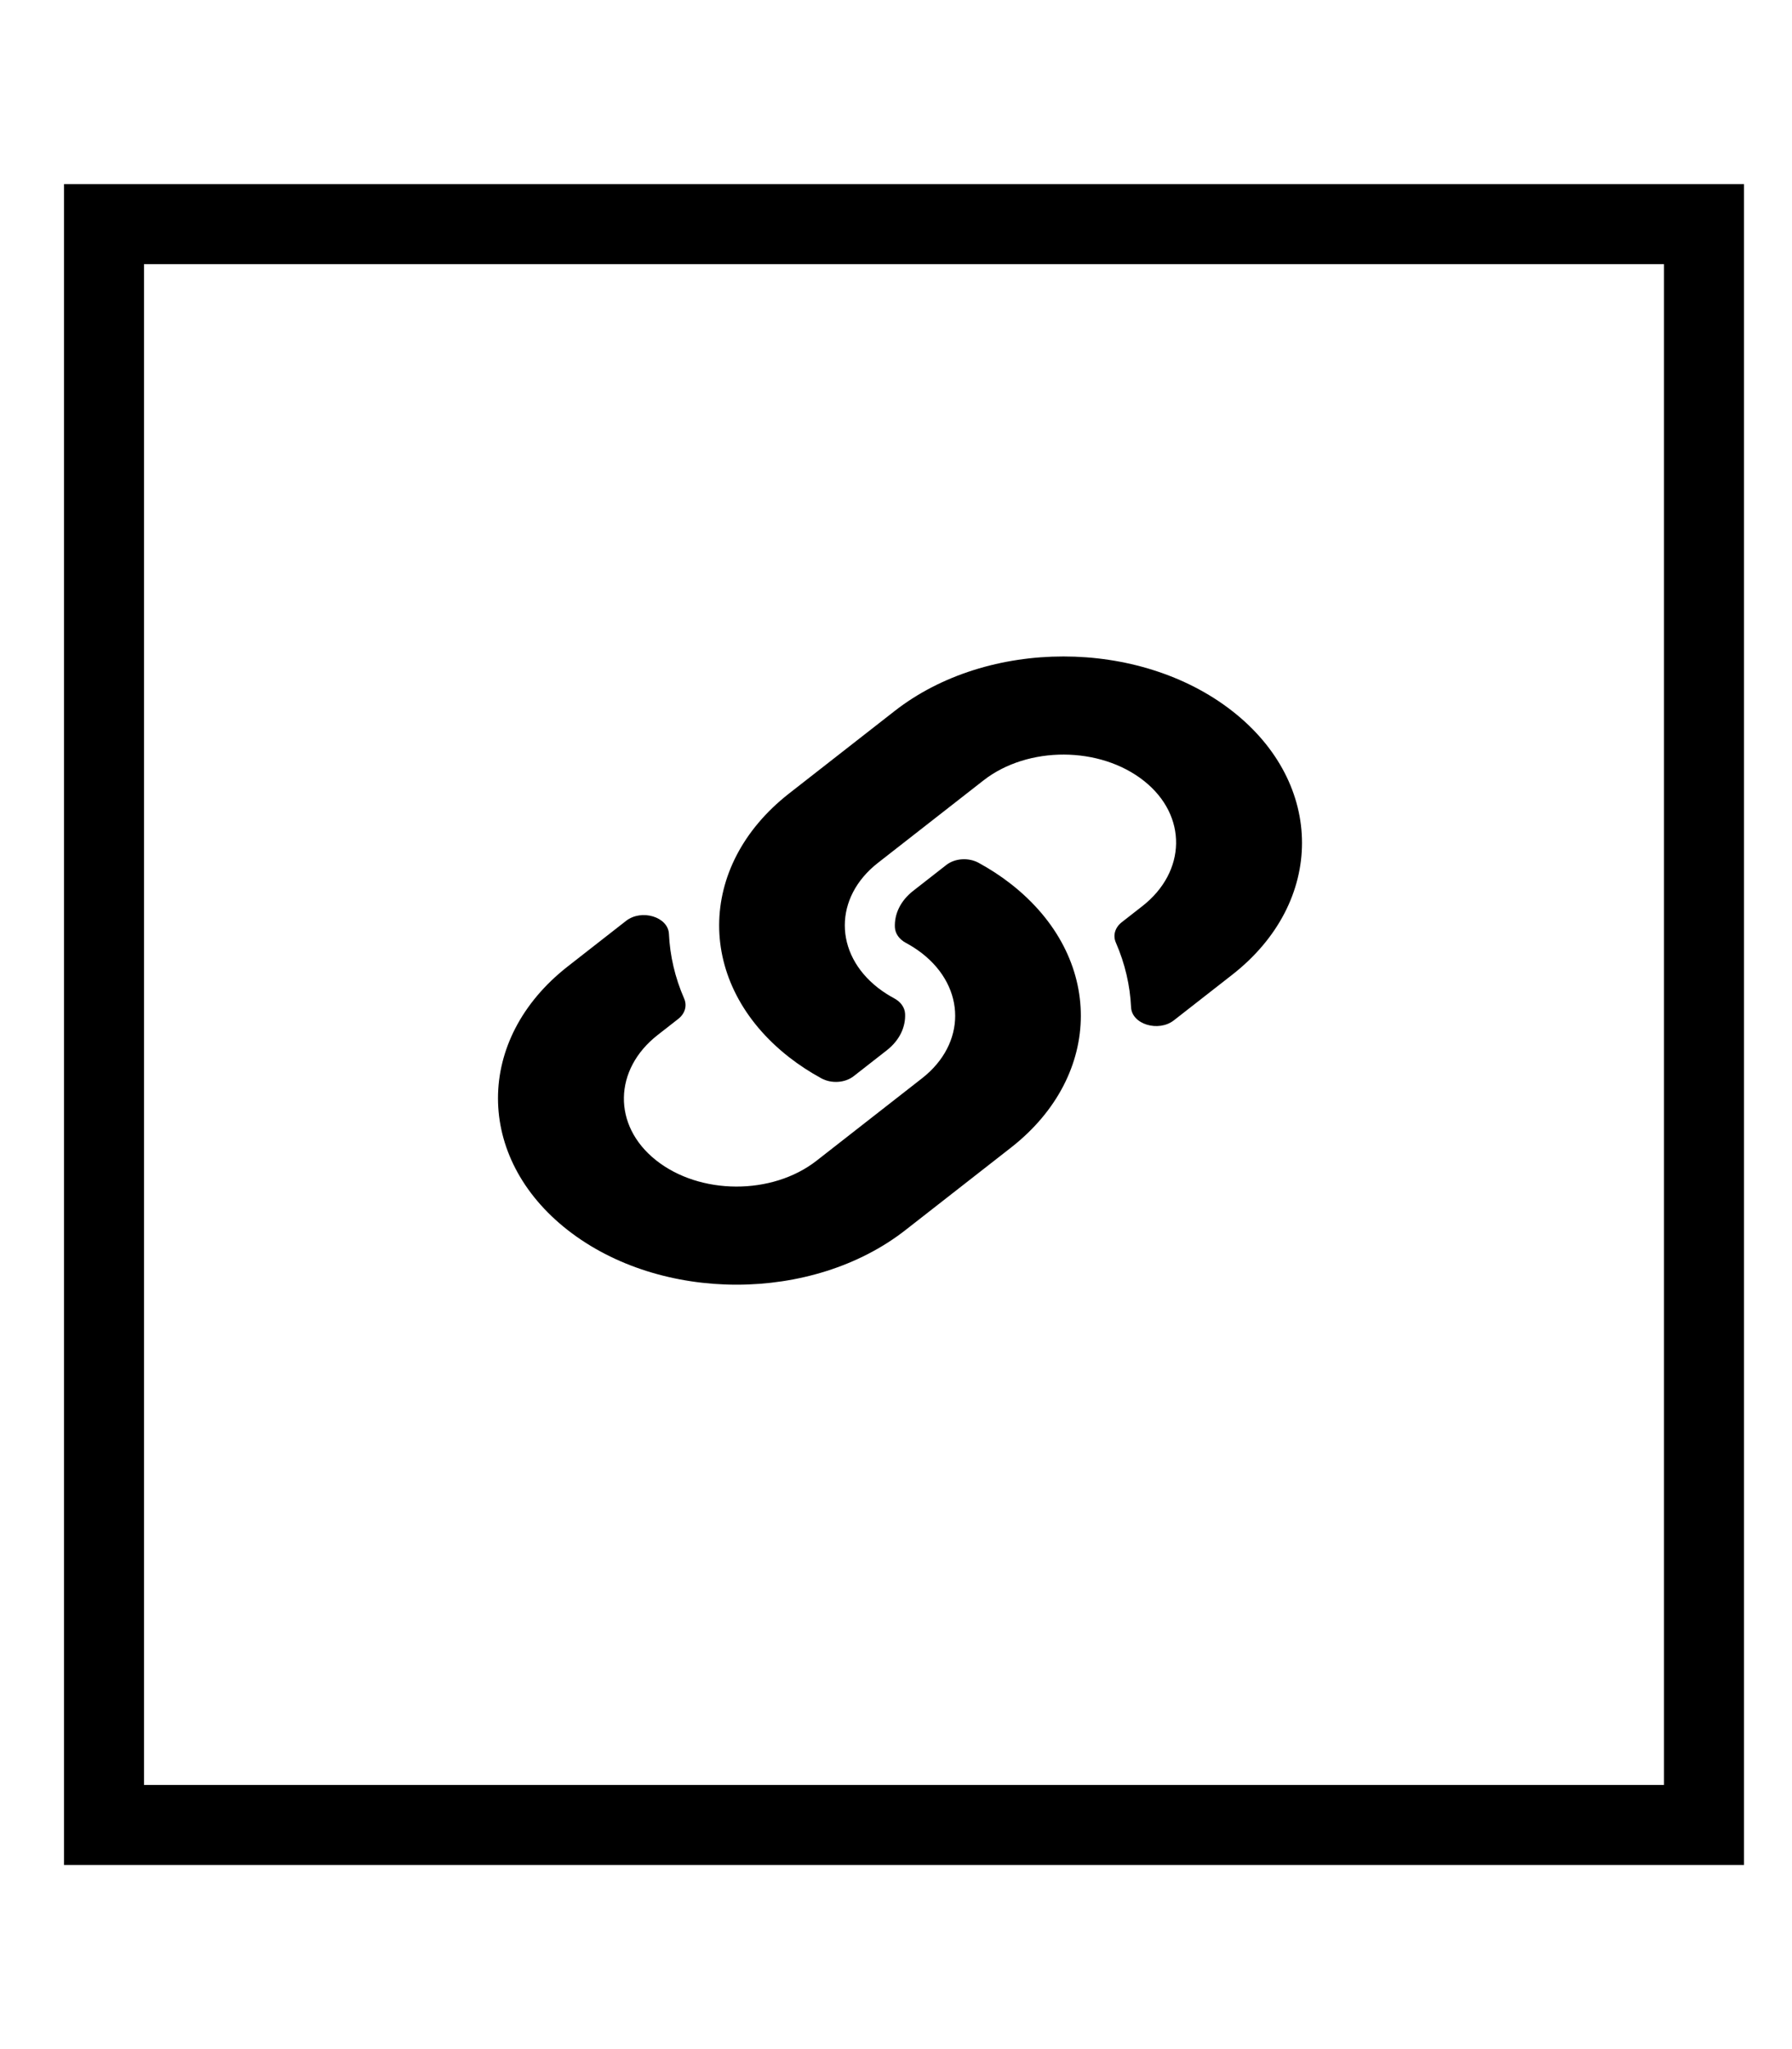 <?xml version="1.0" encoding="utf-8"?>
<!-- Generator: Adobe Illustrator 16.0.0, SVG Export Plug-In . SVG Version: 6.00 Build 0)  -->
<!DOCTYPE svg PUBLIC "-//W3C//DTD SVG 1.1//EN" "http://www.w3.org/Graphics/SVG/1.1/DTD/svg11.dtd">
<svg version="1.1" id="Layer_1" xmlns="http://www.w3.org/2000/svg" xmlns:xlink="http://www.w3.org/1999/xlink" x="0px" y="0px"
	 width="448px" height="512px" viewBox="0 0 448 512" enable-background="new 0 0 448 512" xml:space="preserve">
<rect x="26" y="56" fill="none" stroke="currentColor" stroke-width="20" stroke-miterlimit="10" width="400" height="400"/>
<path d="M252.721,220.867c23.455,18.335,23.133,47.734,0.142,65.79c-0.044,0.036-0.095,0.075-0.142,0.112l-26.381,20.604
	c-23.27,18.172-61.125,18.169-84.389,0c-23.27-18.168-23.27-47.734,0-65.904l14.566-11.376c3.862-3.017,10.517-1.012,10.715,3.251
	c0.254,5.434,1.501,10.892,3.805,16.165c0.779,1.784,0.222,3.758-1.485,5.092l-5.138,4.012c-11.003,8.593-11.349,22.584-0.454,31.26
	c11.001,8.764,29.084,8.814,40.171,0.156l26.381-20.6c11.067-8.644,11.021-22.614,0-31.221c-1.453-1.132-2.916-2.012-4.06-2.627
	c-1.641-0.879-2.651-2.313-2.729-3.865c-0.156-3.24,1.314-6.579,4.593-9.138l8.267-6.455c2.167-1.692,5.566-1.901,8.08-0.53
	C247.542,217.164,250.238,218.928,252.721,220.867L252.721,220.867z M308.049,177.656c-23.266-18.169-61.121-18.171-84.389,0
	l-26.383,20.603c-0.047,0.037-0.098,0.077-0.141,0.113c-22.992,18.056-23.314,47.455,0.141,65.792
	c2.483,1.938,5.179,3.702,8.058,5.271c2.513,1.369,5.914,1.16,8.081-0.531l8.266-6.455c3.277-2.561,4.748-5.898,4.591-9.138
	c-0.073-1.553-1.086-2.985-2.727-3.864c-1.144-0.615-2.606-1.494-4.061-2.627c-11.021-8.607-11.066-22.577,0-31.22l26.383-20.6
	c11.086-8.658,29.168-8.605,40.17,0.156c10.894,8.676,10.549,22.667-0.453,31.259l-5.139,4.013
	c-1.708,1.333-2.265,3.308-1.484,5.092c2.302,5.272,3.55,10.731,3.805,16.165c0.199,4.263,6.854,6.268,10.715,3.252l14.567-11.376
	C331.317,225.391,331.317,195.824,308.049,177.656L308.049,177.656z"/>
</svg>
